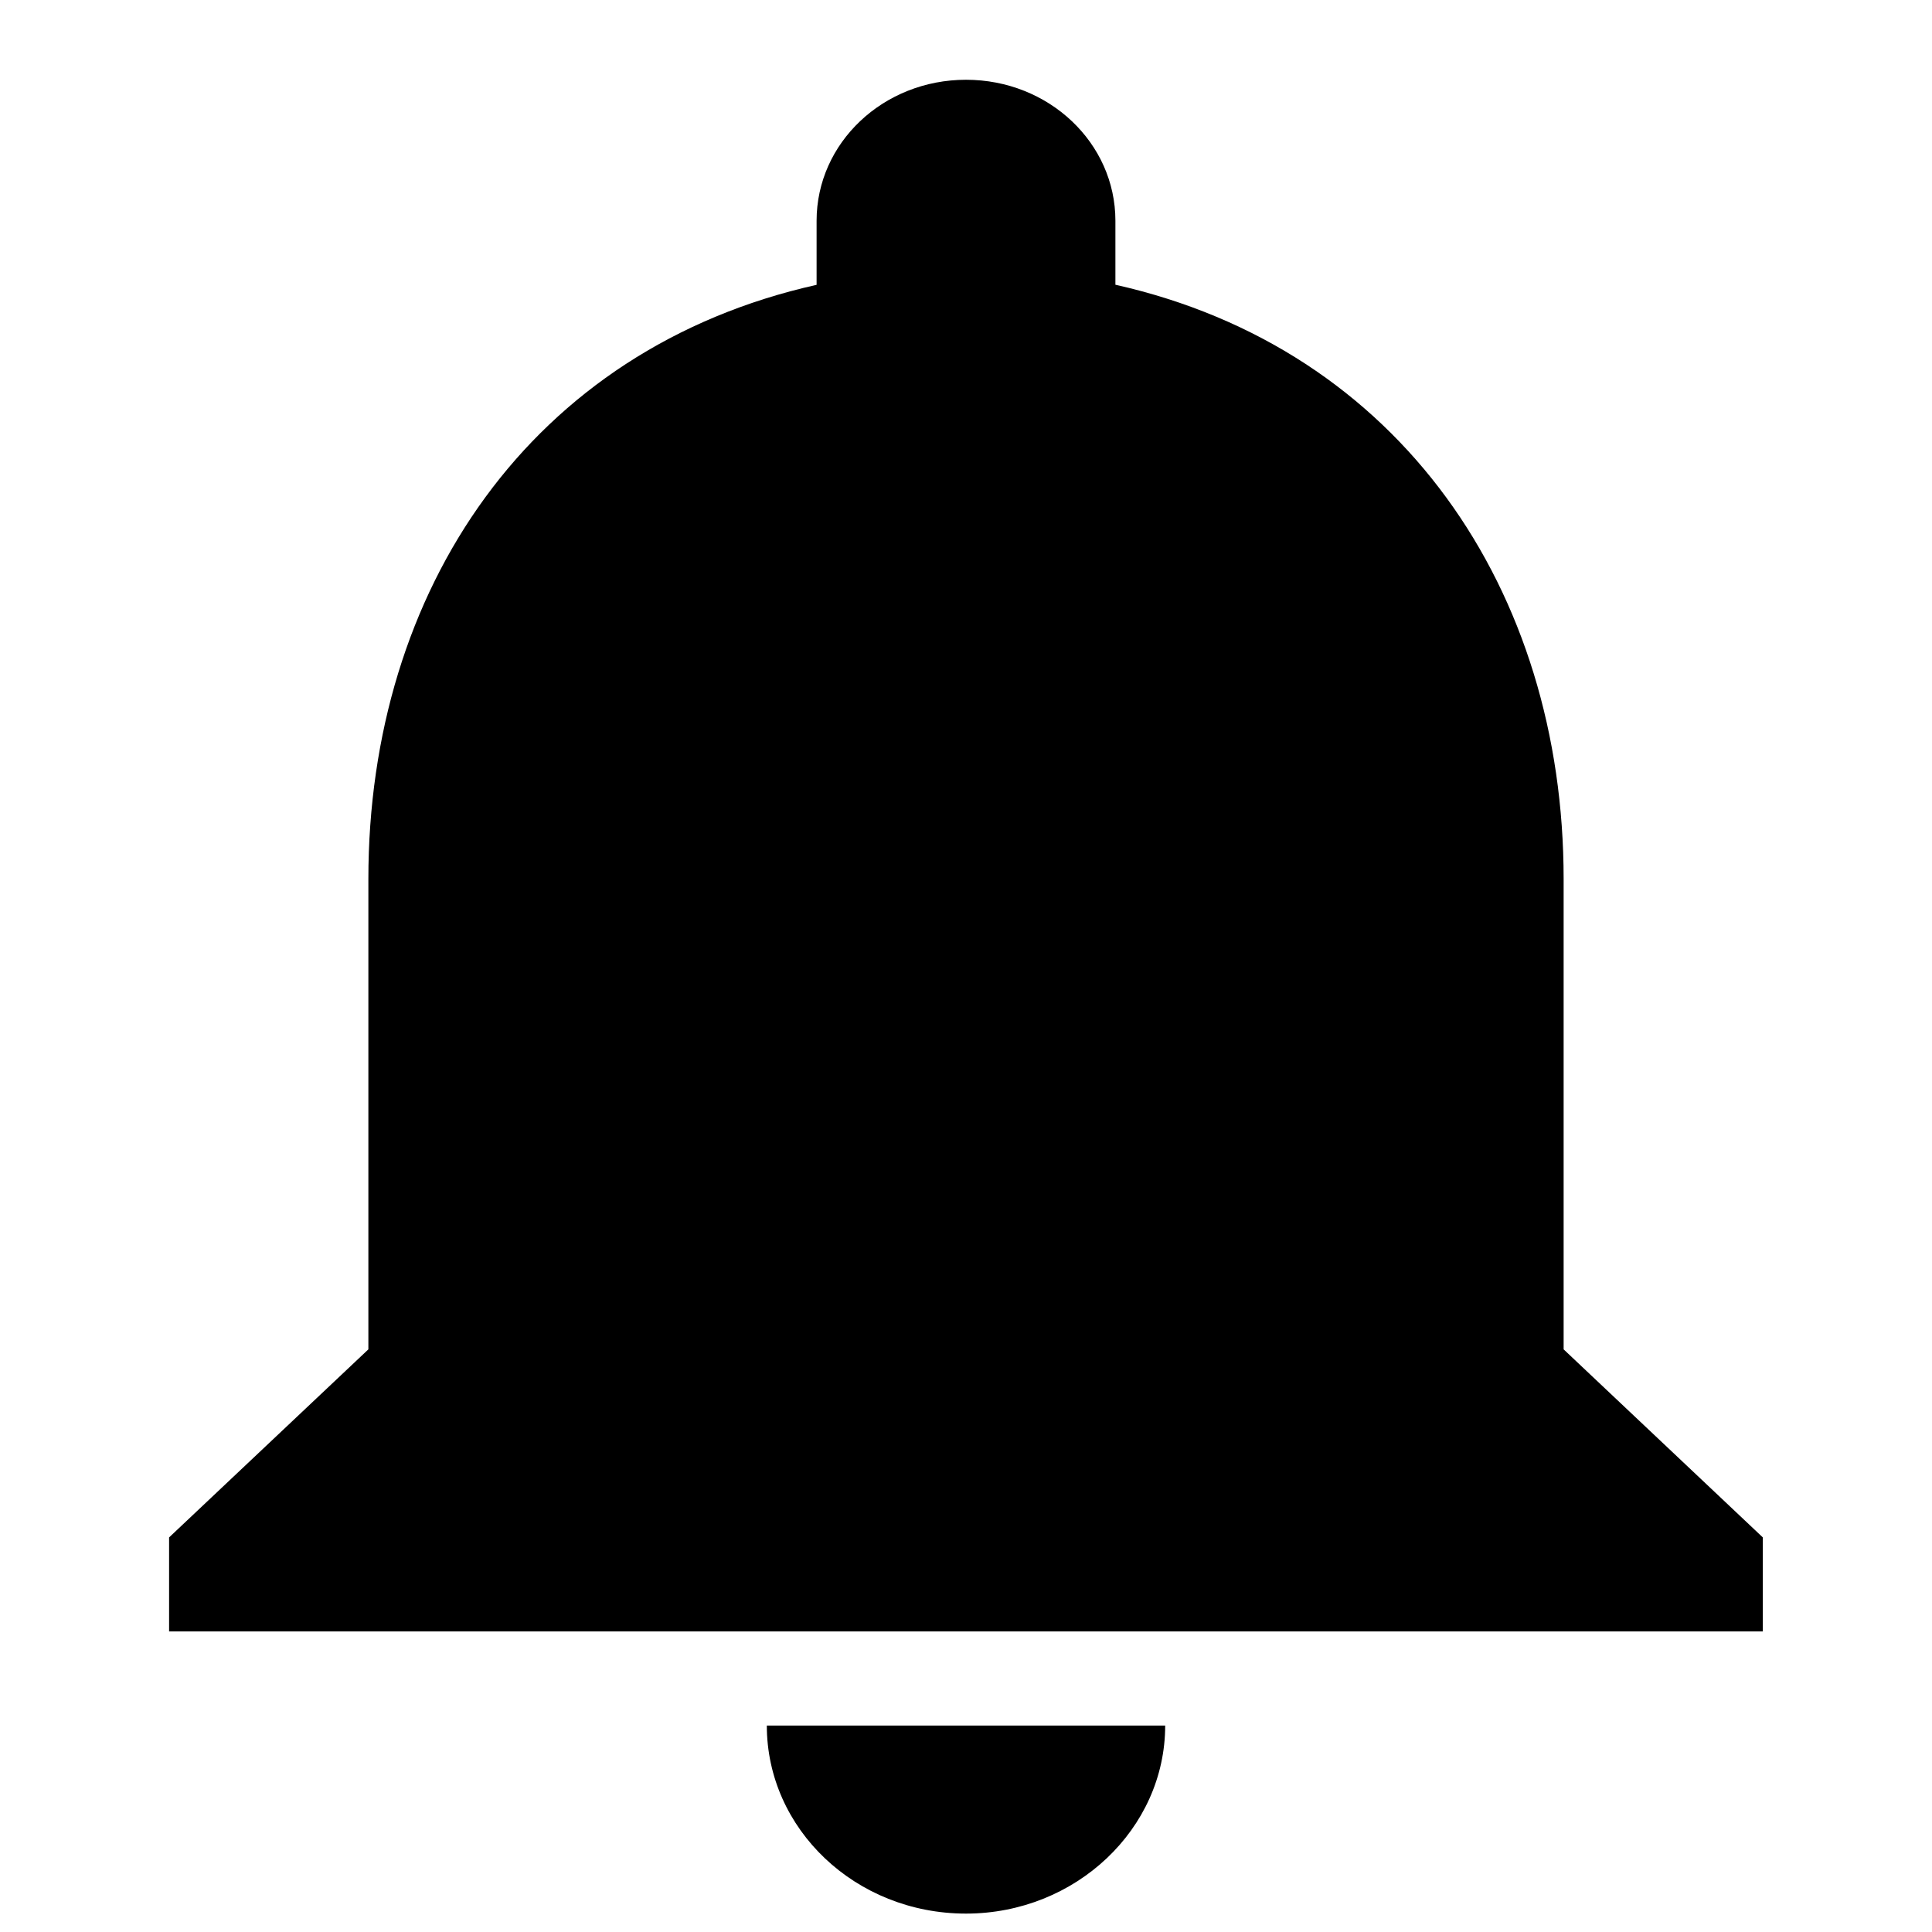 <svg xmlns="http://www.w3.org/2000/svg" viewBox="0 0 21 21">
  <path d="m 16.996,9.556 v 5.111 l 2.165,2.044 v 1.022 H 1.838 V 16.711 L 4.004,14.667 V 9.556 c 0,-3.148 1.765,-5.765 4.872,-6.46 V 2.4 c 0,-0.848 0.725,-1.533 1.624,-1.533 0.899,0 1.624,0.685 1.624,1.533 v 0.695 c 3.097,0.695 4.872,3.322 4.872,6.46 z m -4.331,9.2 c 0,1.124 -0.974,2.044 -2.165,2.044 -1.202,0 -2.165,-0.92 -2.165,-2.044 z"/>
</svg>
